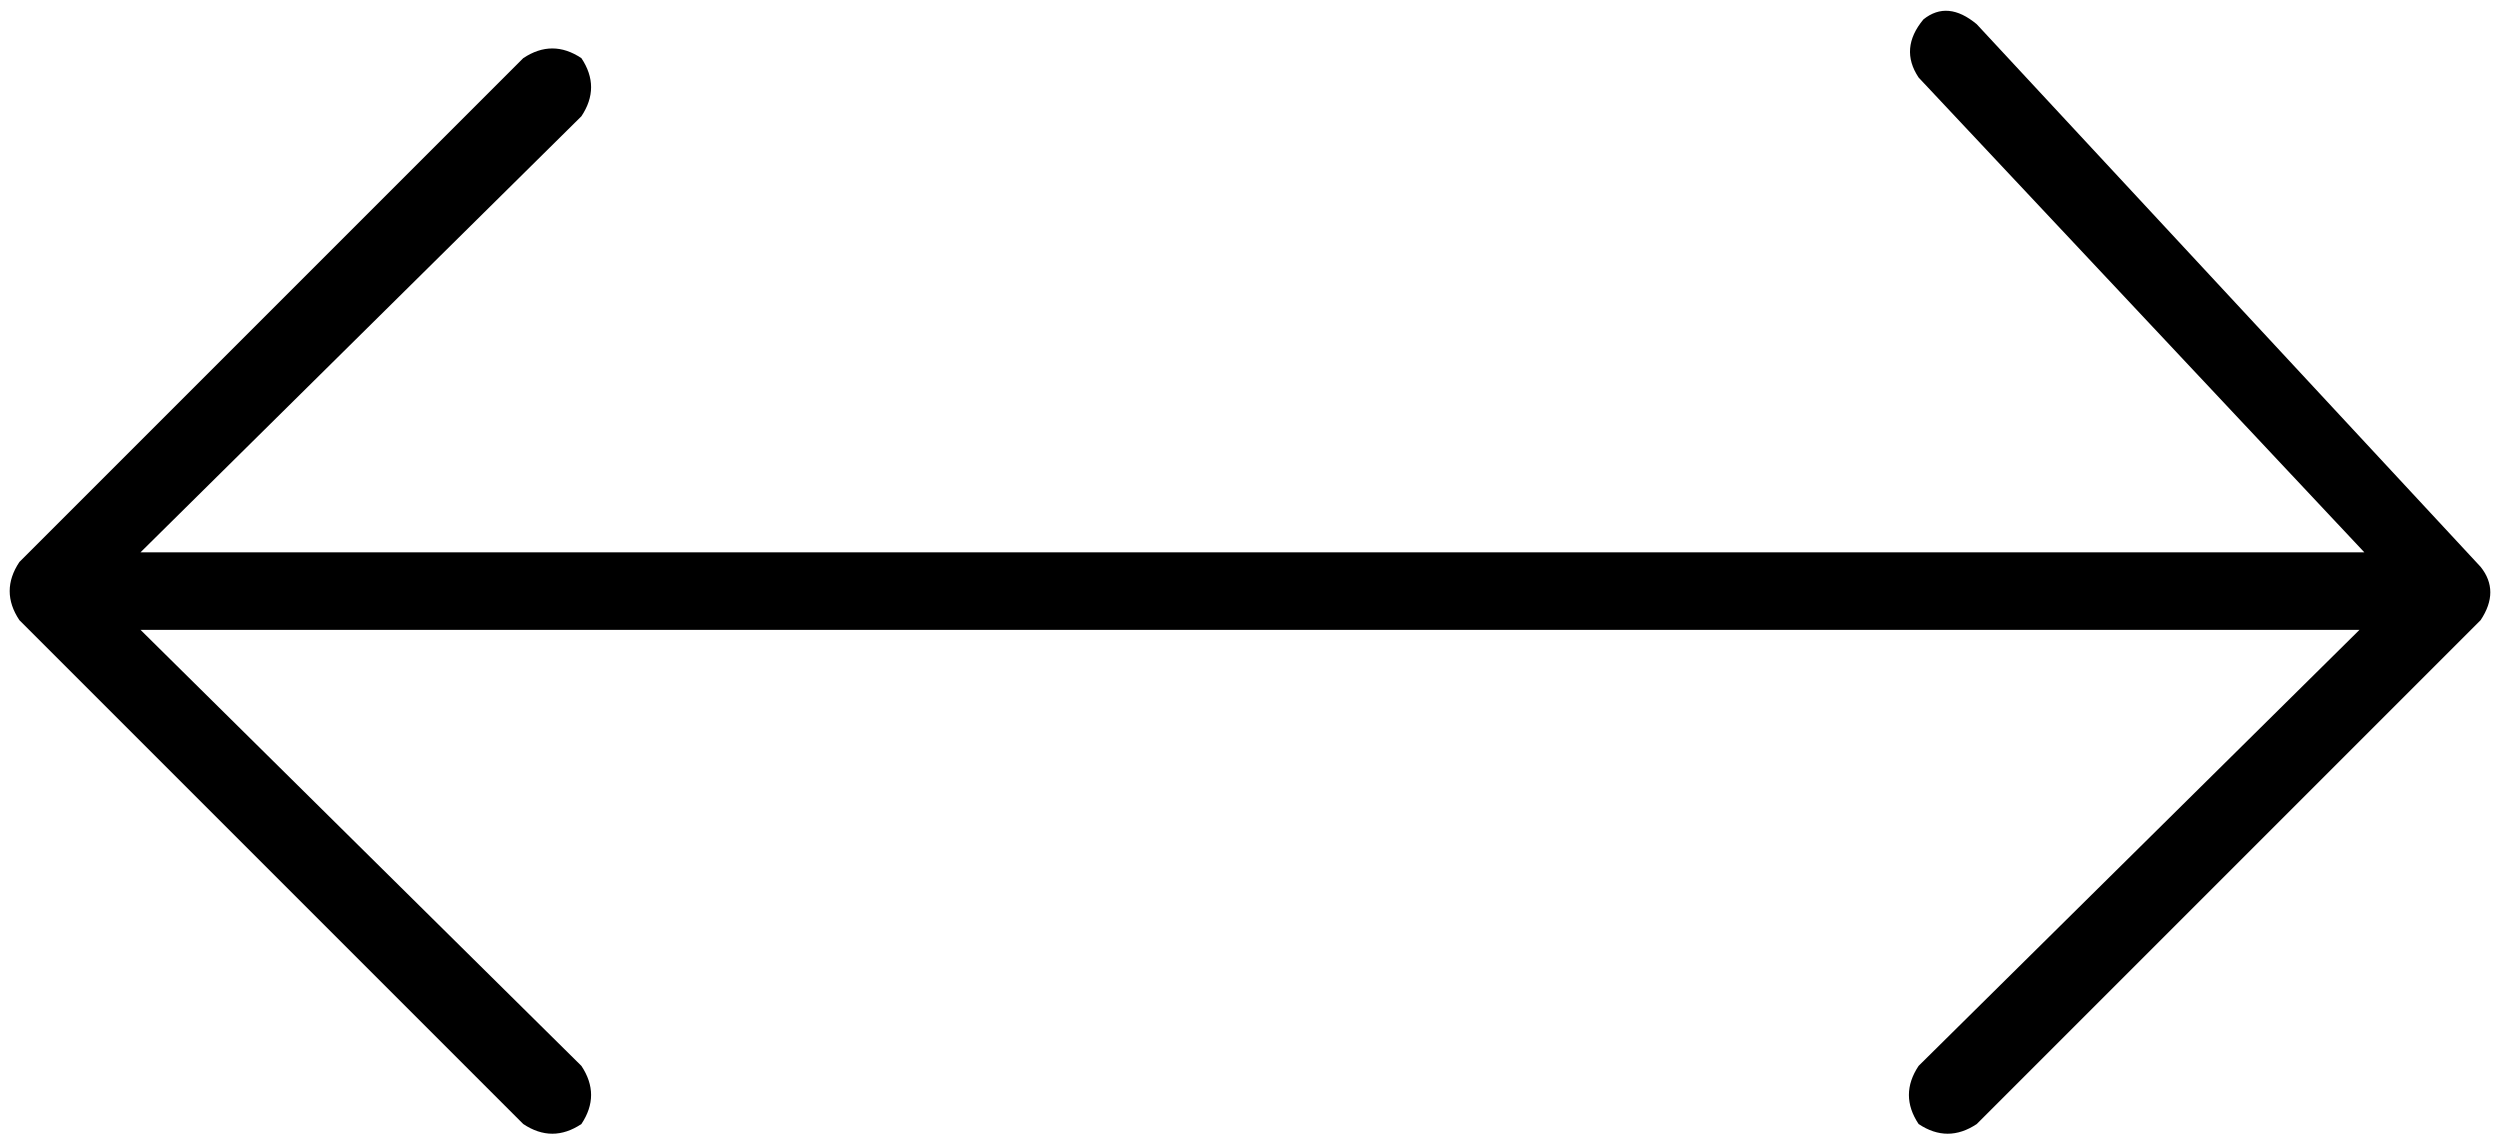 <svg viewBox="0 0 516 236">
  <path
    d="M 512 128 Q 516 122 512 117 L 408 5 Q 402 0 397 4 Q 392 10 396 16 L 488 114 L 29 114 L 120 24 Q 124 18 120 12 Q 114 8 108 12 L 4 116 Q 0 122 4 128 L 108 232 Q 114 236 120 232 Q 124 226 120 220 L 29 130 L 487 130 L 396 220 Q 392 226 396 232 Q 402 236 408 232 L 512 128 L 512 128 Z"
  />
</svg>